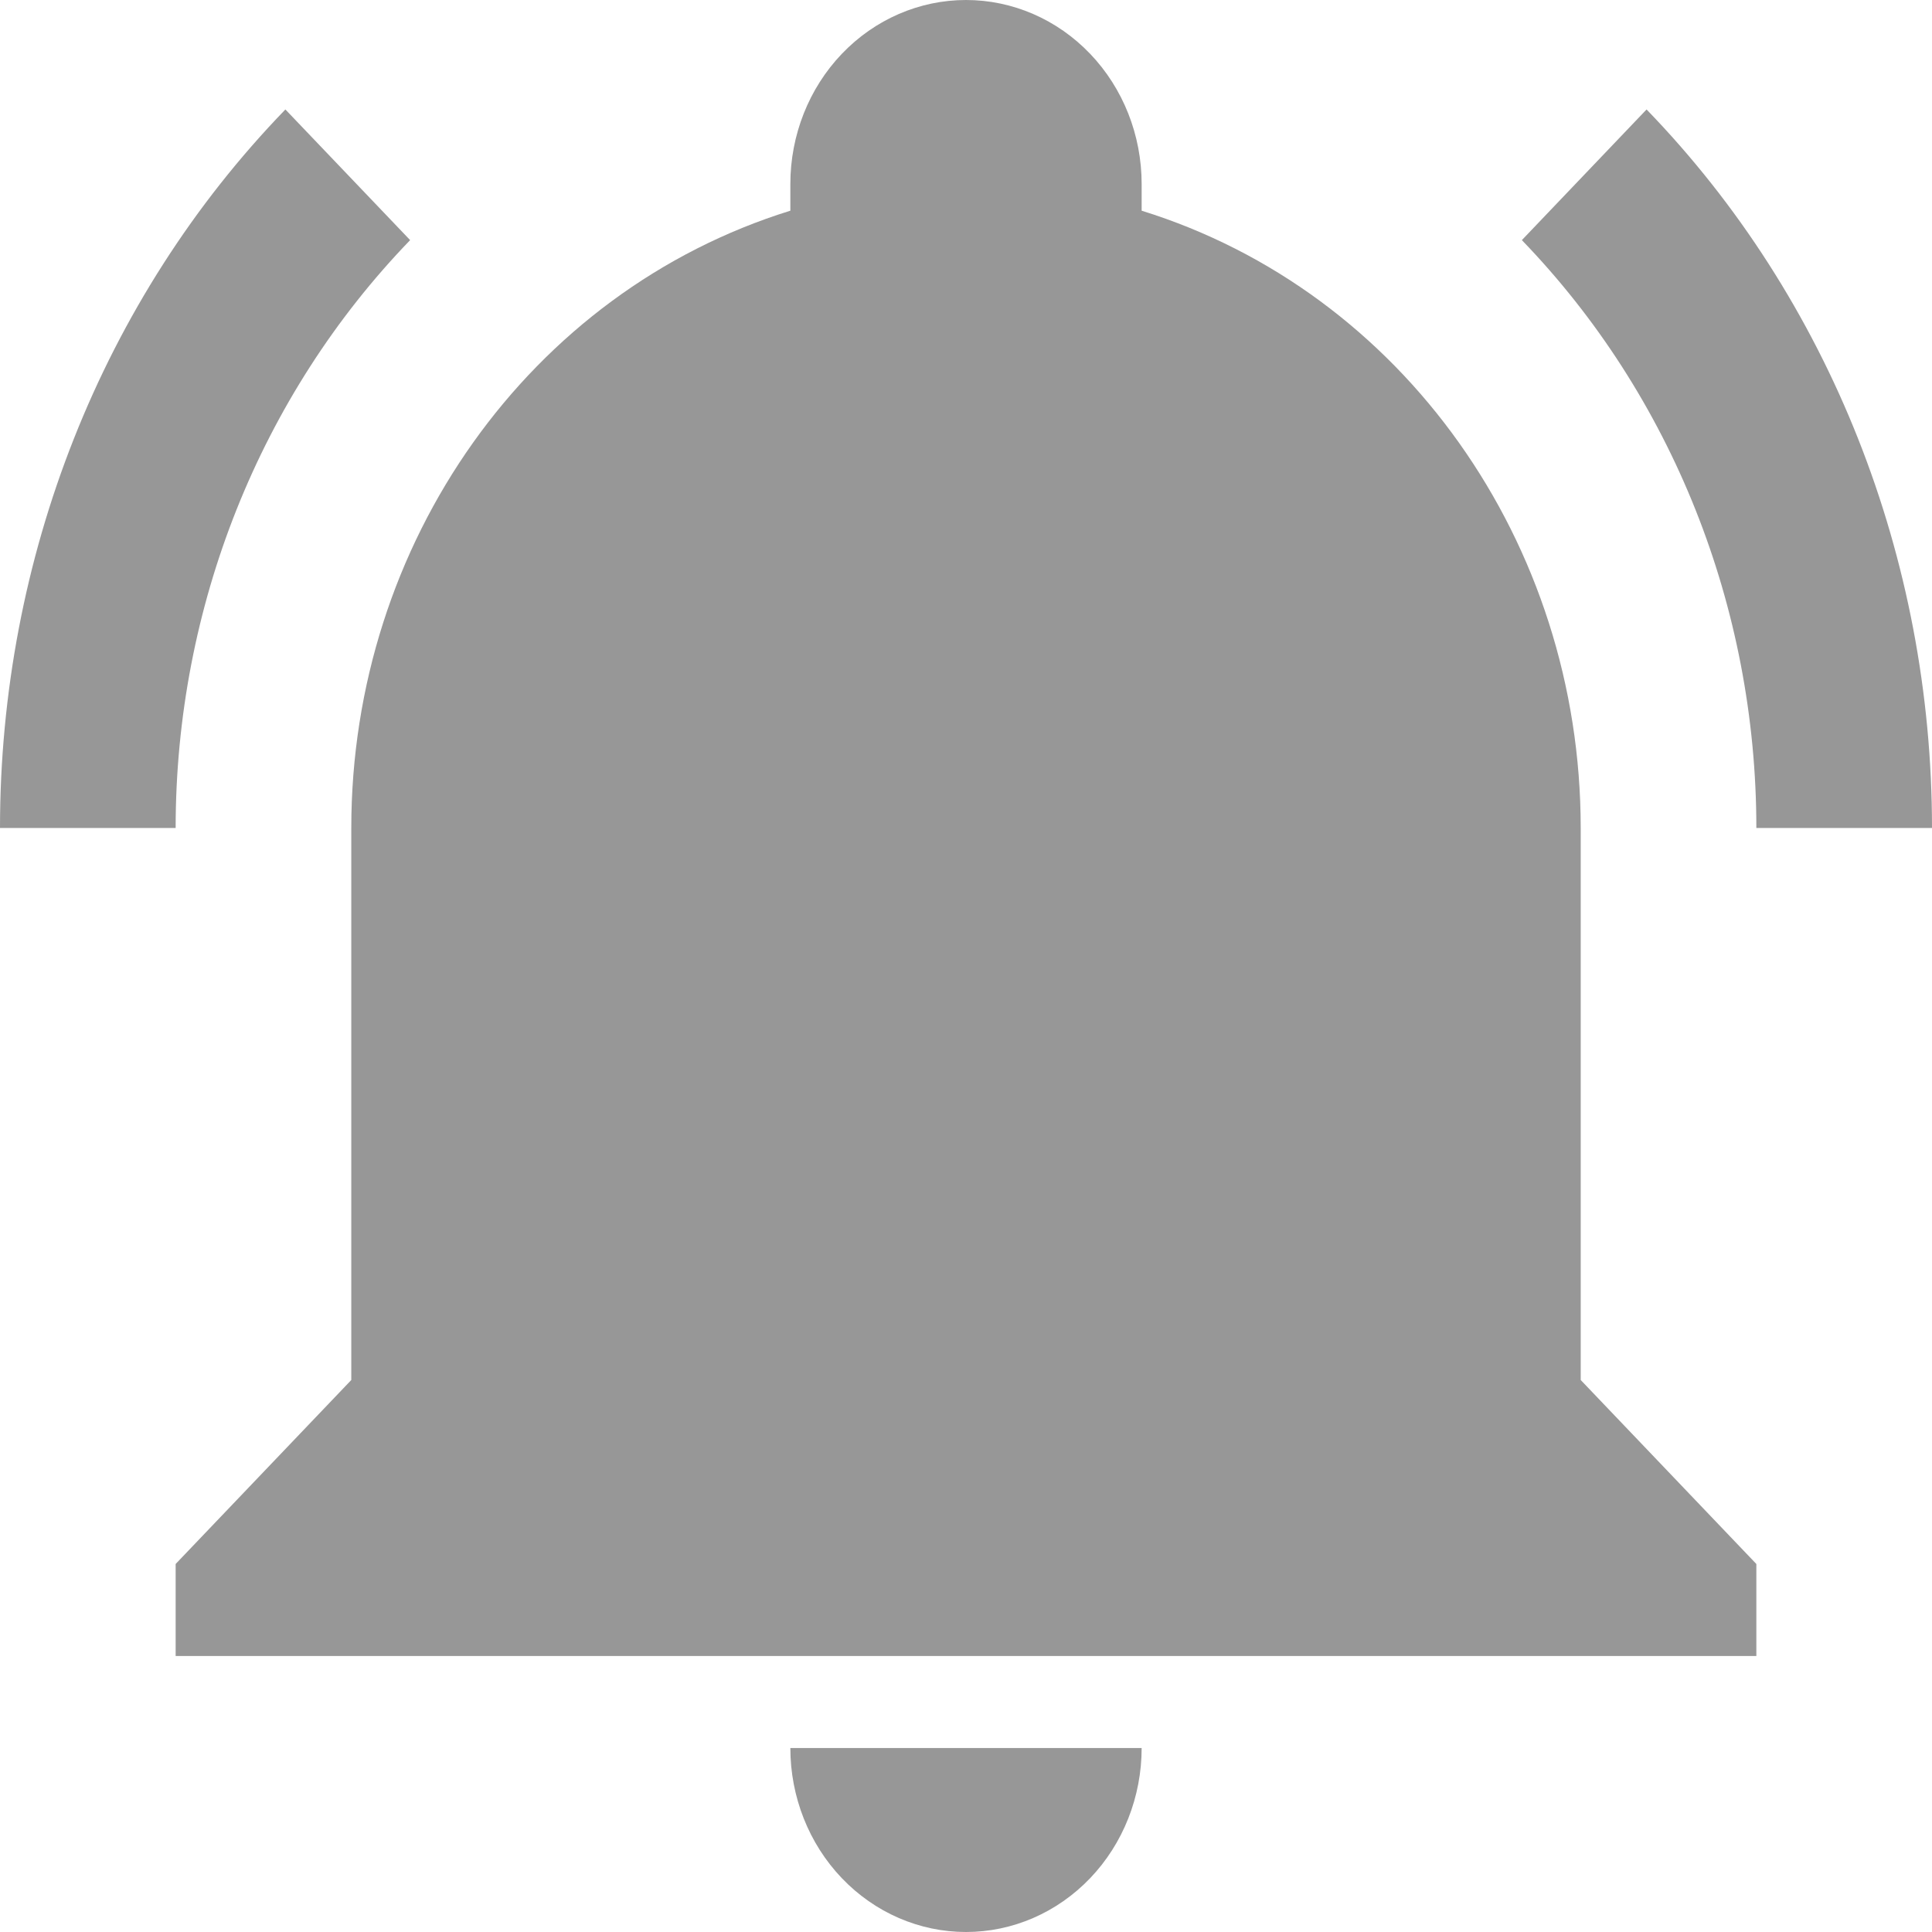<svg width="35" height="35" viewBox="0 0 35 35" fill="none" xmlns="http://www.w3.org/2000/svg">
<path d="M31.818 28.333V30H3.182V28.333L6.364 25V15C6.364 9.833 9.593 5.283 14.318 3.817C14.318 3.65 14.318 3.5 14.318 3.333C14.318 2.449 14.653 1.601 15.25 0.976C15.847 0.351 16.656 0 17.5 0C18.344 0 19.153 0.351 19.75 0.976C20.347 1.601 20.682 2.449 20.682 3.333C20.682 3.5 20.682 3.65 20.682 3.817C25.407 5.283 28.636 9.833 28.636 15V25L31.818 28.333ZM20.682 31.667C20.682 32.551 20.347 33.399 19.75 34.024C19.153 34.649 18.344 35 17.5 35C16.656 35 15.847 34.649 15.25 34.024C14.653 33.399 14.318 32.551 14.318 31.667M29.829 1.983L27.57 4.35C30.291 7.167 31.818 11 31.818 15H35C35 10.117 33.154 5.417 29.829 1.983ZM0 15H3.182C3.182 11 4.709 7.167 7.43 4.35L5.17 1.983C1.845 5.417 0 10.117 0 15Z" fill="#979797"/>
</svg>
